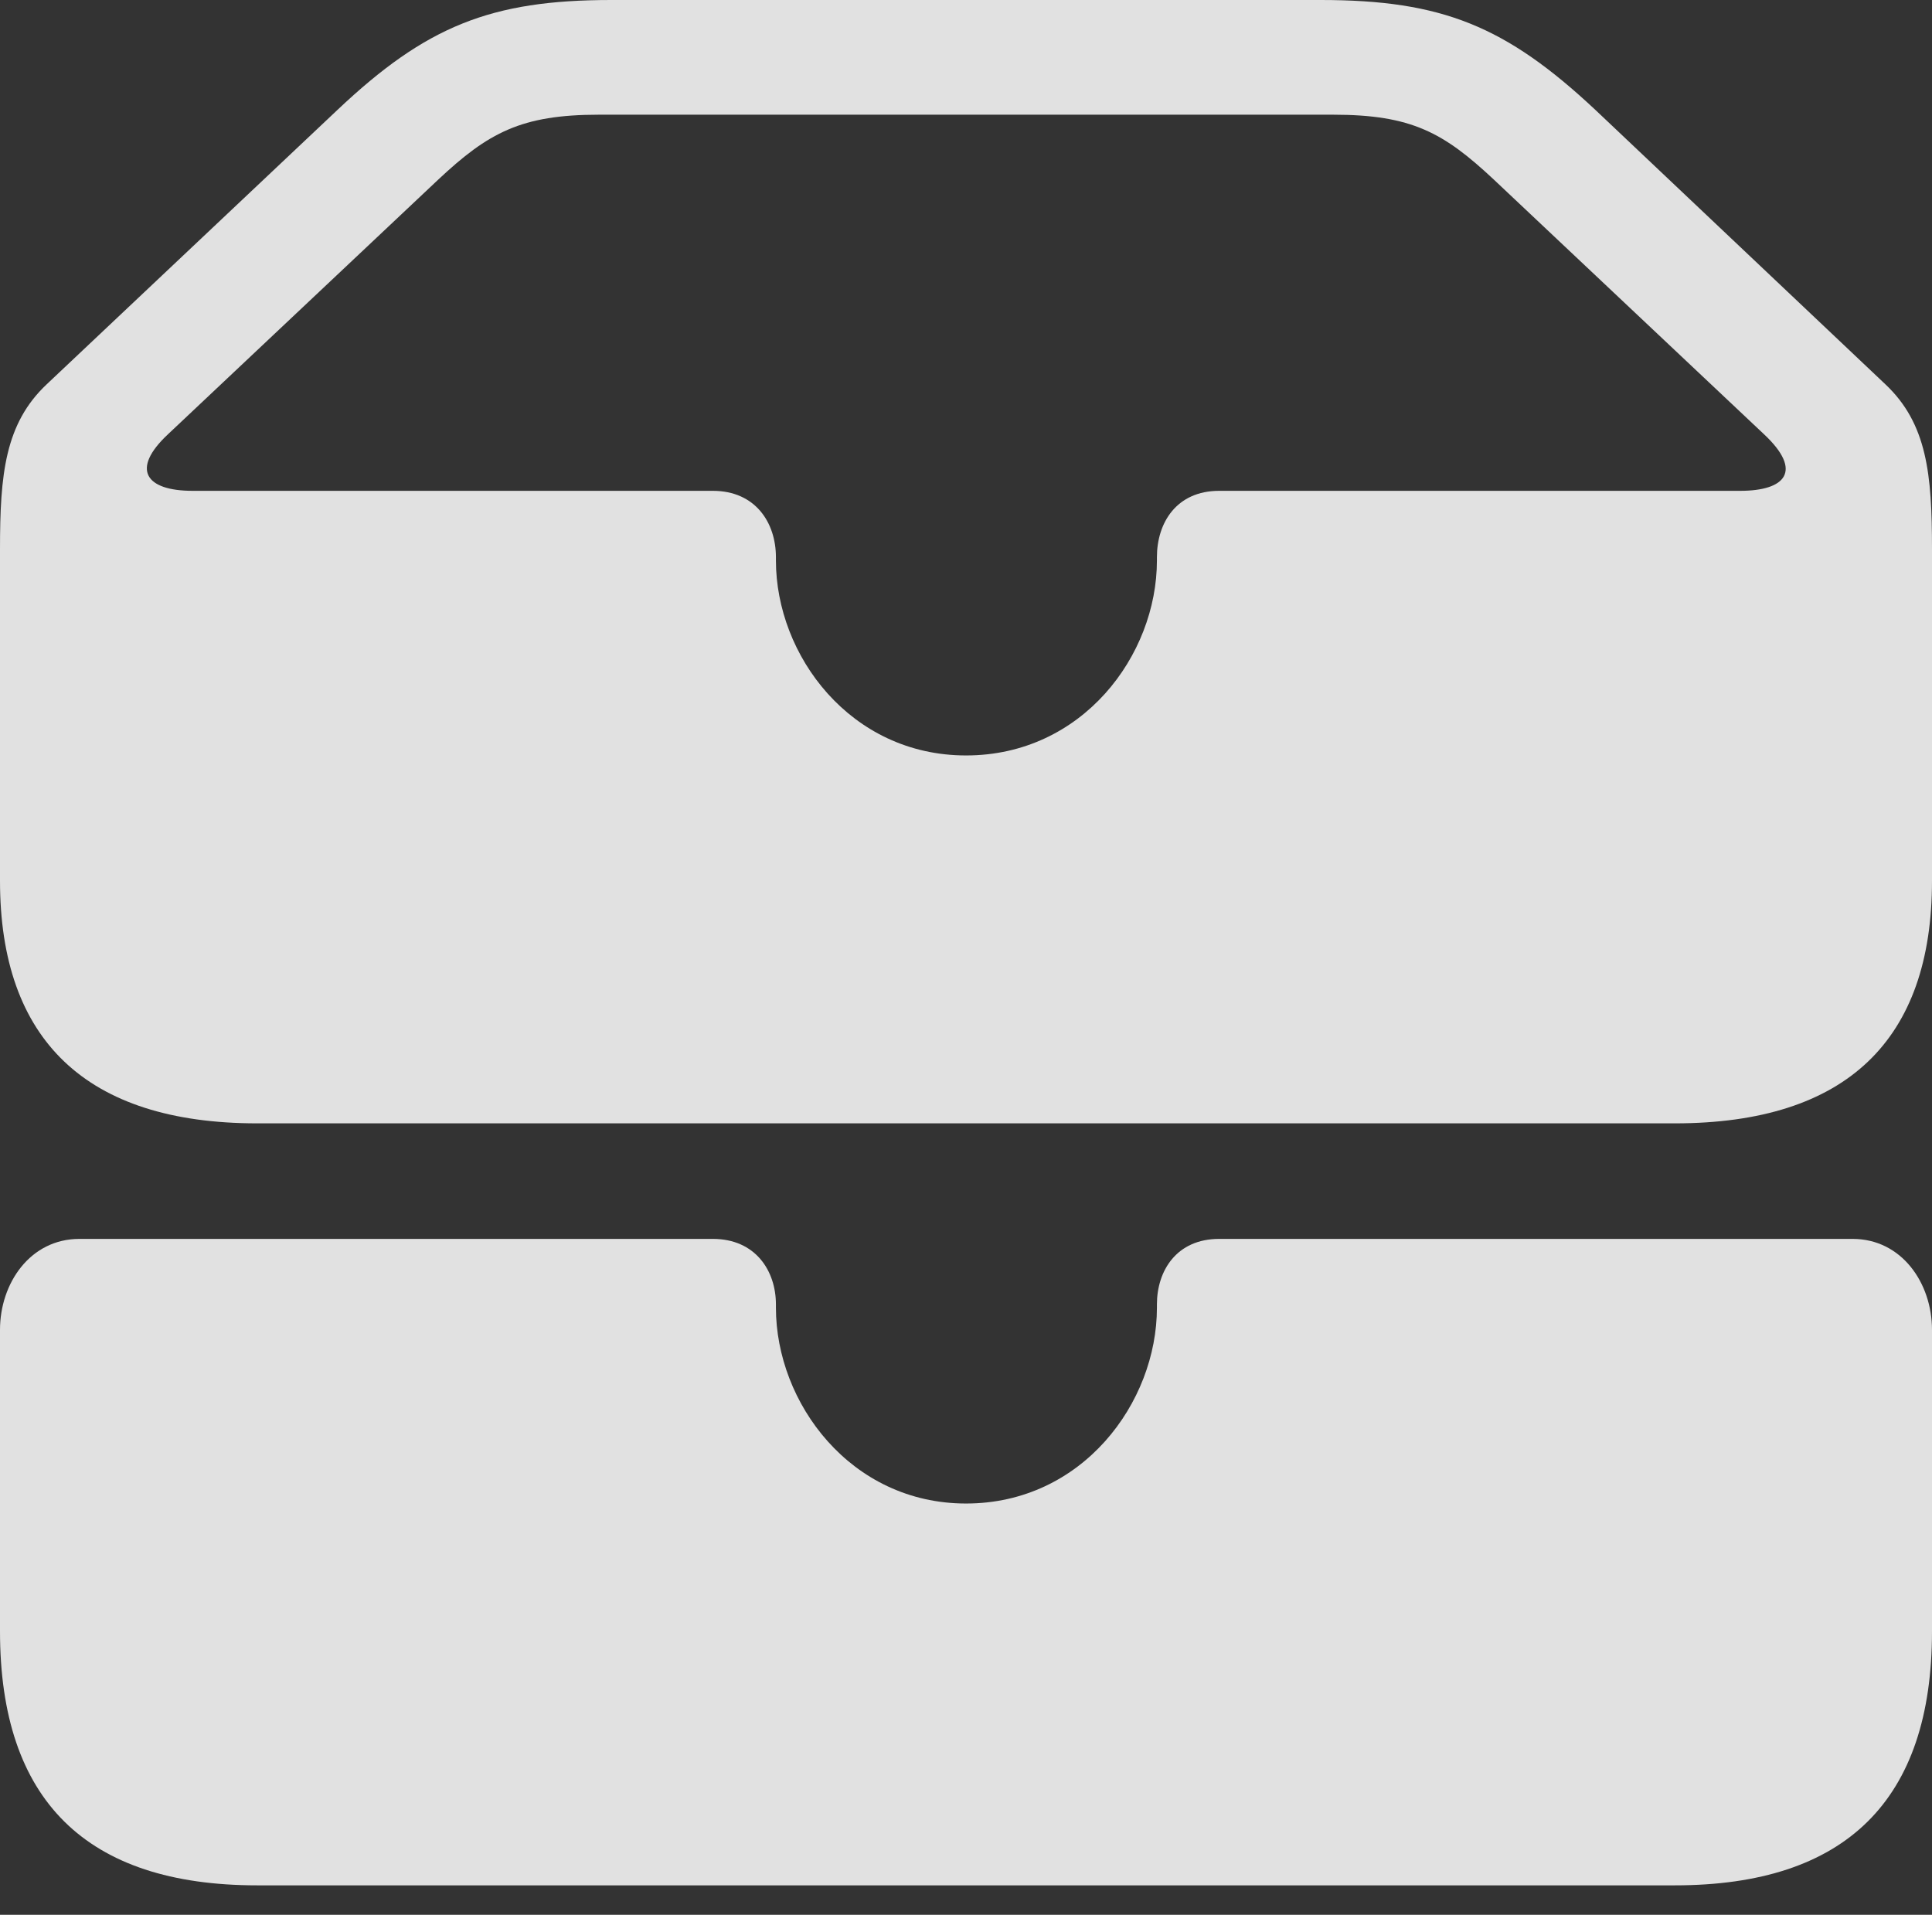 <?xml version="1.0" encoding="UTF-8"?>
<!--Generator: Apple Native CoreSVG 175.5-->
<!DOCTYPE svg
PUBLIC "-//W3C//DTD SVG 1.1//EN"
       "http://www.w3.org/Graphics/SVG/1.1/DTD/svg11.dtd">
<svg version="1.1" xmlns="http://www.w3.org/2000/svg" xmlns:xlink="http://www.w3.org/1999/xlink" width="23.027" height="22.822">
 <rect width="100%" height="100%" fill="#333333" stroke="none"/>
 <g>
  <rect height="22.822" opacity="0" width="23.027" x="0" y="0"/>
  <path d="M3.066 13.389L19.961 13.389C22.012 13.389 23.027 12.393 23.027 10.498L23.027 6.543C23.027 5.654 22.969 5.049 22.471 4.58L19.014 1.309C17.949 0.312 17.188 0 15.742 0L7.285 0C5.85 0 5.078 0.312 4.023 1.309L0.557 4.58C0.059 5.049 0 5.654 0 6.543L0 10.498C0 12.393 1.025 13.389 3.066 13.389ZM11.514 9.004C10.137 9.004 9.248 7.812 9.248 6.68L9.248 6.641C9.248 6.23 9.004 5.85 8.496 5.85L2.295 5.85C1.738 5.85 1.553 5.596 2.002 5.176L5.225 2.139C5.82 1.582 6.211 1.367 7.139 1.367L15.889 1.367C16.826 1.367 17.207 1.582 17.803 2.139L21.025 5.176C21.494 5.615 21.279 5.85 20.742 5.85L14.531 5.85C14.023 5.85 13.789 6.23 13.789 6.641L13.789 6.68C13.789 7.812 12.9 9.004 11.514 9.004ZM3.066 22.471L19.961 22.471C22.002 22.471 23.027 21.455 23.027 19.443L23.027 15.85C23.027 15.293 22.666 14.766 22.08 14.766L14.531 14.766C14.023 14.766 13.789 15.146 13.789 15.547L13.789 15.586C13.789 16.719 12.9 17.92 11.514 17.92C10.137 17.92 9.248 16.719 9.248 15.586L9.248 15.547C9.248 15.146 9.004 14.766 8.496 14.766L0.947 14.766C0.361 14.766 0 15.293 0 15.85L0 19.443C0 21.455 1.025 22.471 3.066 22.471Z" fill="#ffffff" fill-opacity="0.85"/>
 </g>
</svg>

